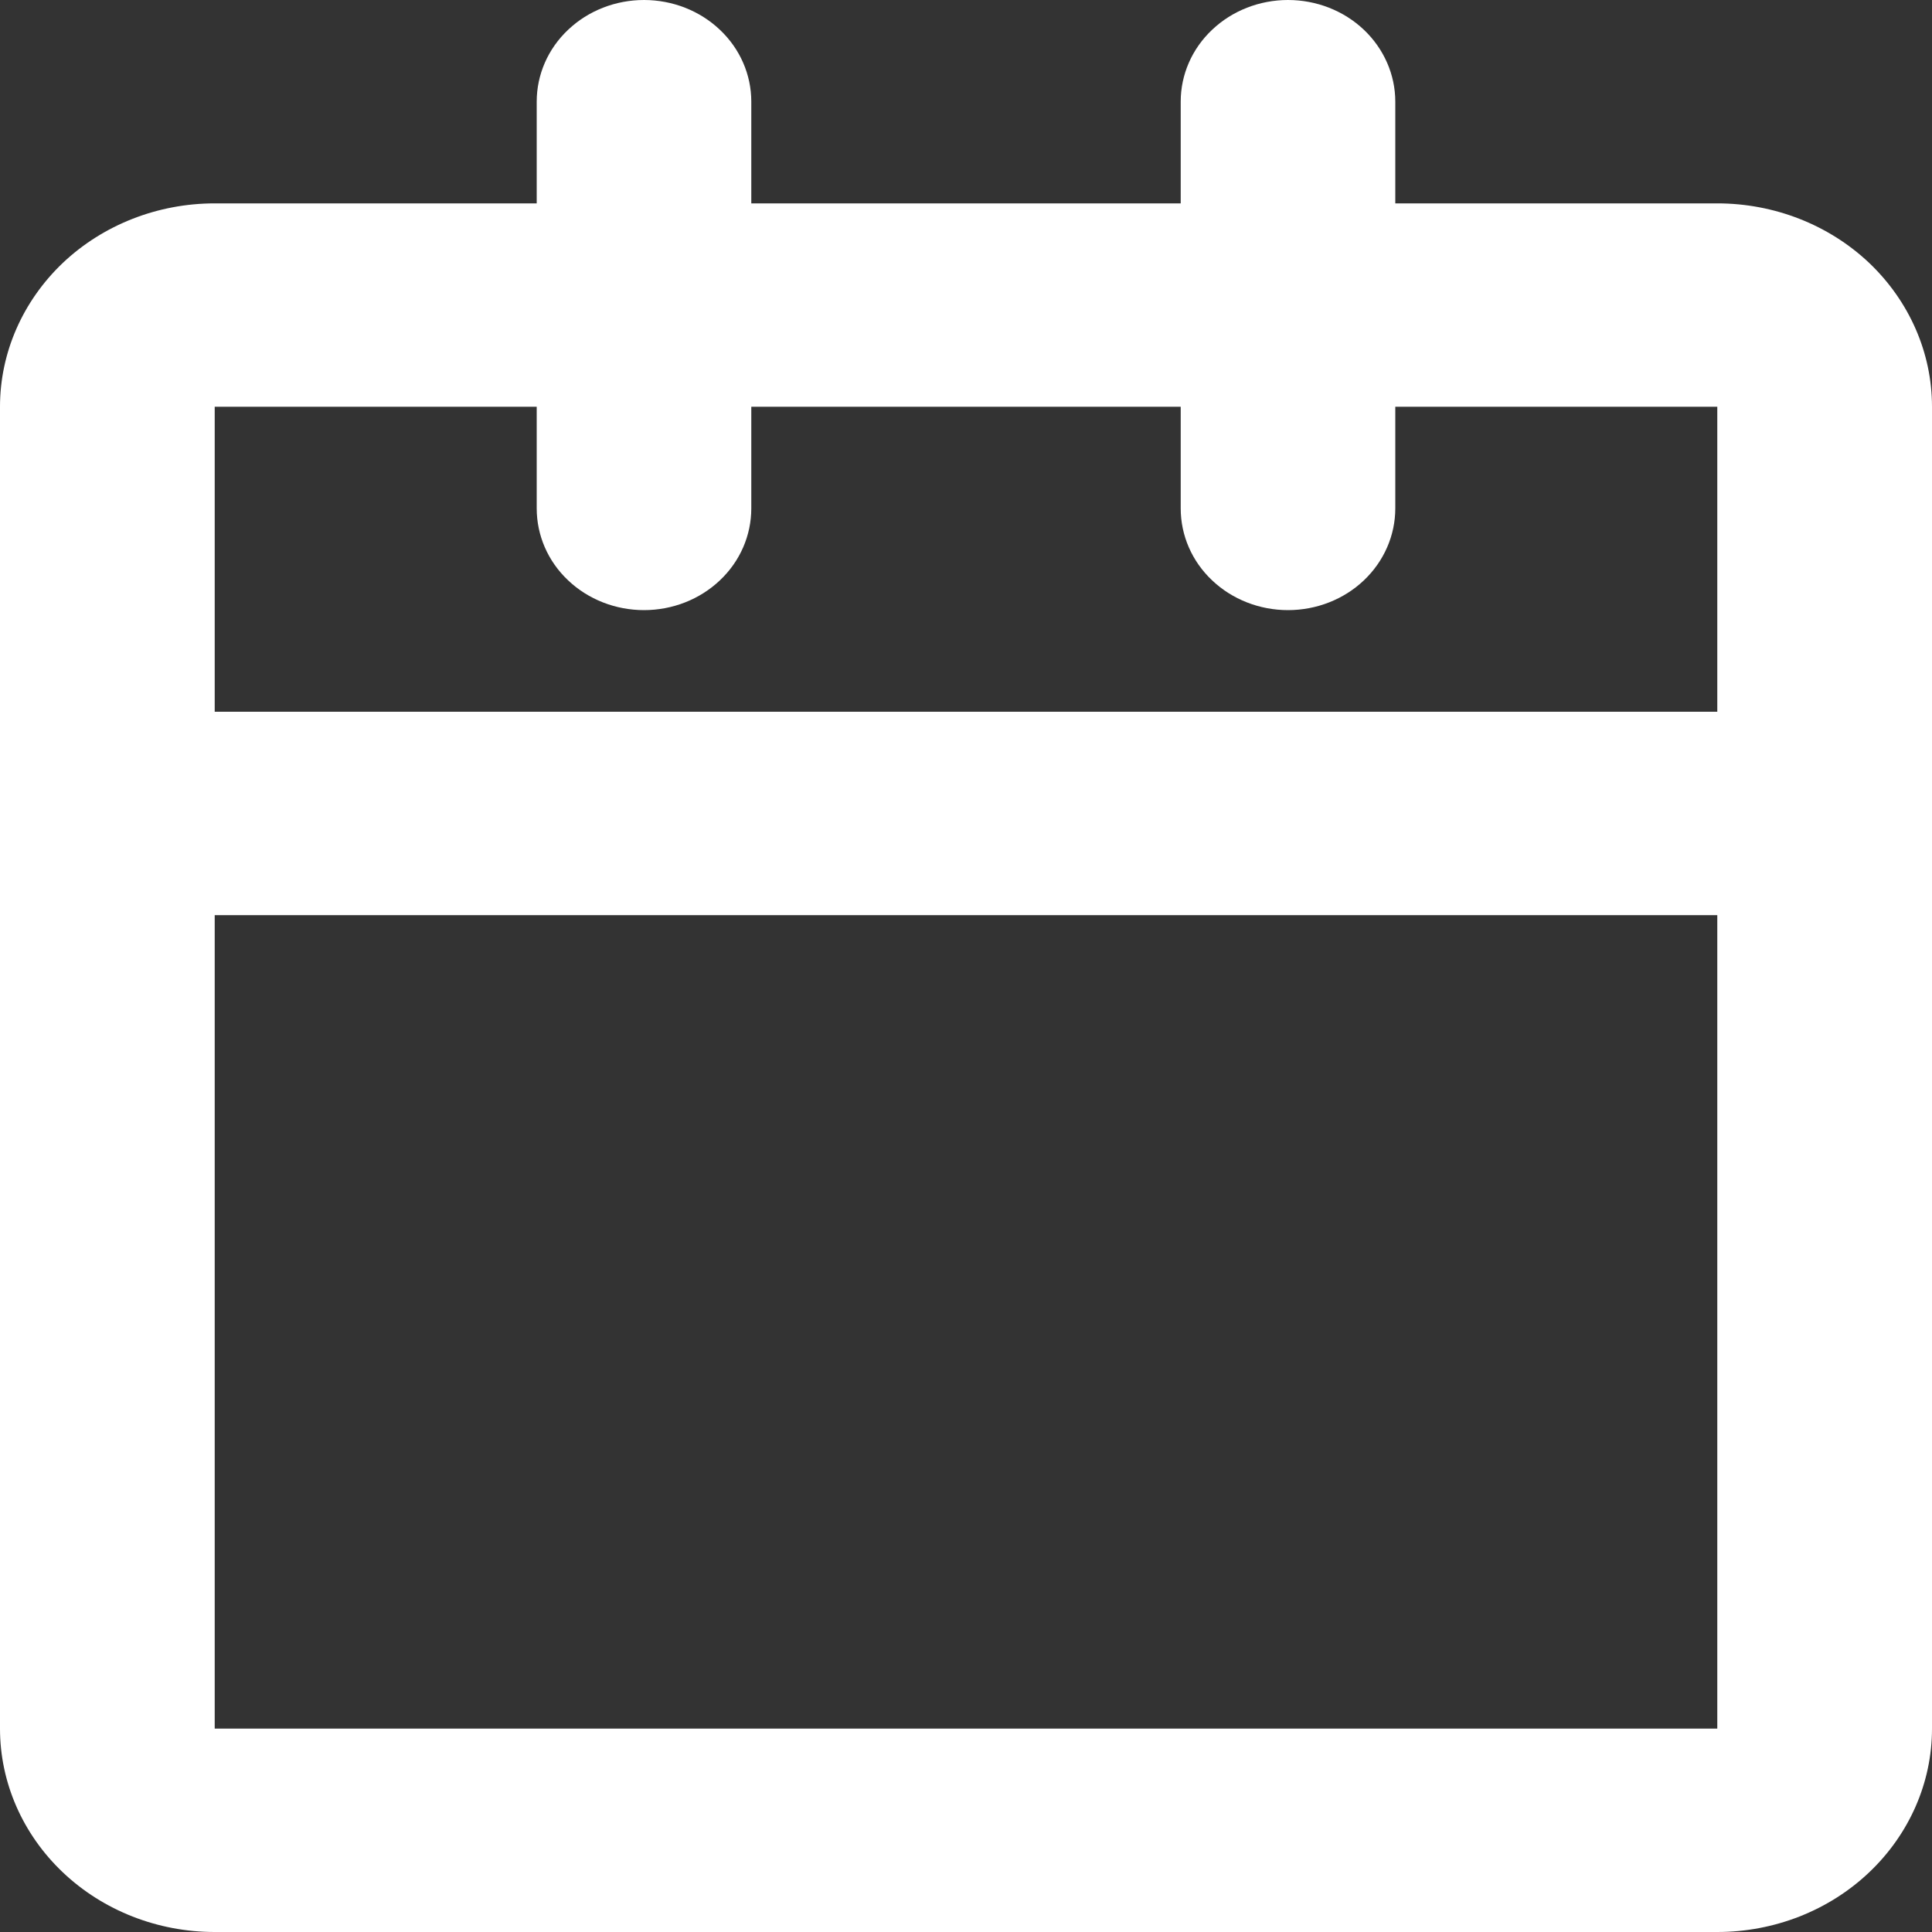 <svg width="15" height="15" viewBox="0 0 15 15" fill="none" xmlns="http://www.w3.org/2000/svg">
<rect x="0" y="0" width="15" height="15" fill="#333333" stroke="none"/>
<path d="M5 0C5.221 0 5.433 0.083 5.589 0.231C5.746 0.379 5.833 0.58 5.833 0.789V1.579H9.167V0.789C9.167 0.58 9.254 0.379 9.411 0.231C9.567 0.083 9.779 0 10 0C10.221 0 10.433 0.083 10.589 0.231C10.745 0.379 10.833 0.58 10.833 0.789V1.579H13.333C13.775 1.579 14.199 1.745 14.512 2.041C14.824 2.338 15 2.739 15 3.158V13.421C15 13.84 14.824 14.241 14.512 14.537C14.199 14.834 13.775 15 13.333 15H1.667C1.225 15 0.801 14.834 0.488 14.537C0.176 14.241 0 13.84 0 13.421V3.158C0 2.739 0.176 2.338 0.488 2.041C0.801 1.745 1.225 1.579 1.667 1.579H4.167V0.789C4.167 0.58 4.254 0.379 4.411 0.231C4.567 0.083 4.779 0 5 0ZM4.167 3.158H1.667V5.526H13.333V3.158H10.833V3.947C10.833 4.157 10.745 4.358 10.589 4.506C10.433 4.654 10.221 4.737 10 4.737C9.779 4.737 9.567 4.654 9.411 4.506C9.254 4.358 9.167 4.157 9.167 3.947V3.158H5.833V3.947C5.833 4.157 5.746 4.358 5.589 4.506C5.433 4.654 5.221 4.737 5 4.737C4.779 4.737 4.567 4.654 4.411 4.506C4.254 4.358 4.167 4.157 4.167 3.947V3.158ZM13.333 7.105H1.667V13.421H13.333V7.105Z" fill="white"/>
</svg>
